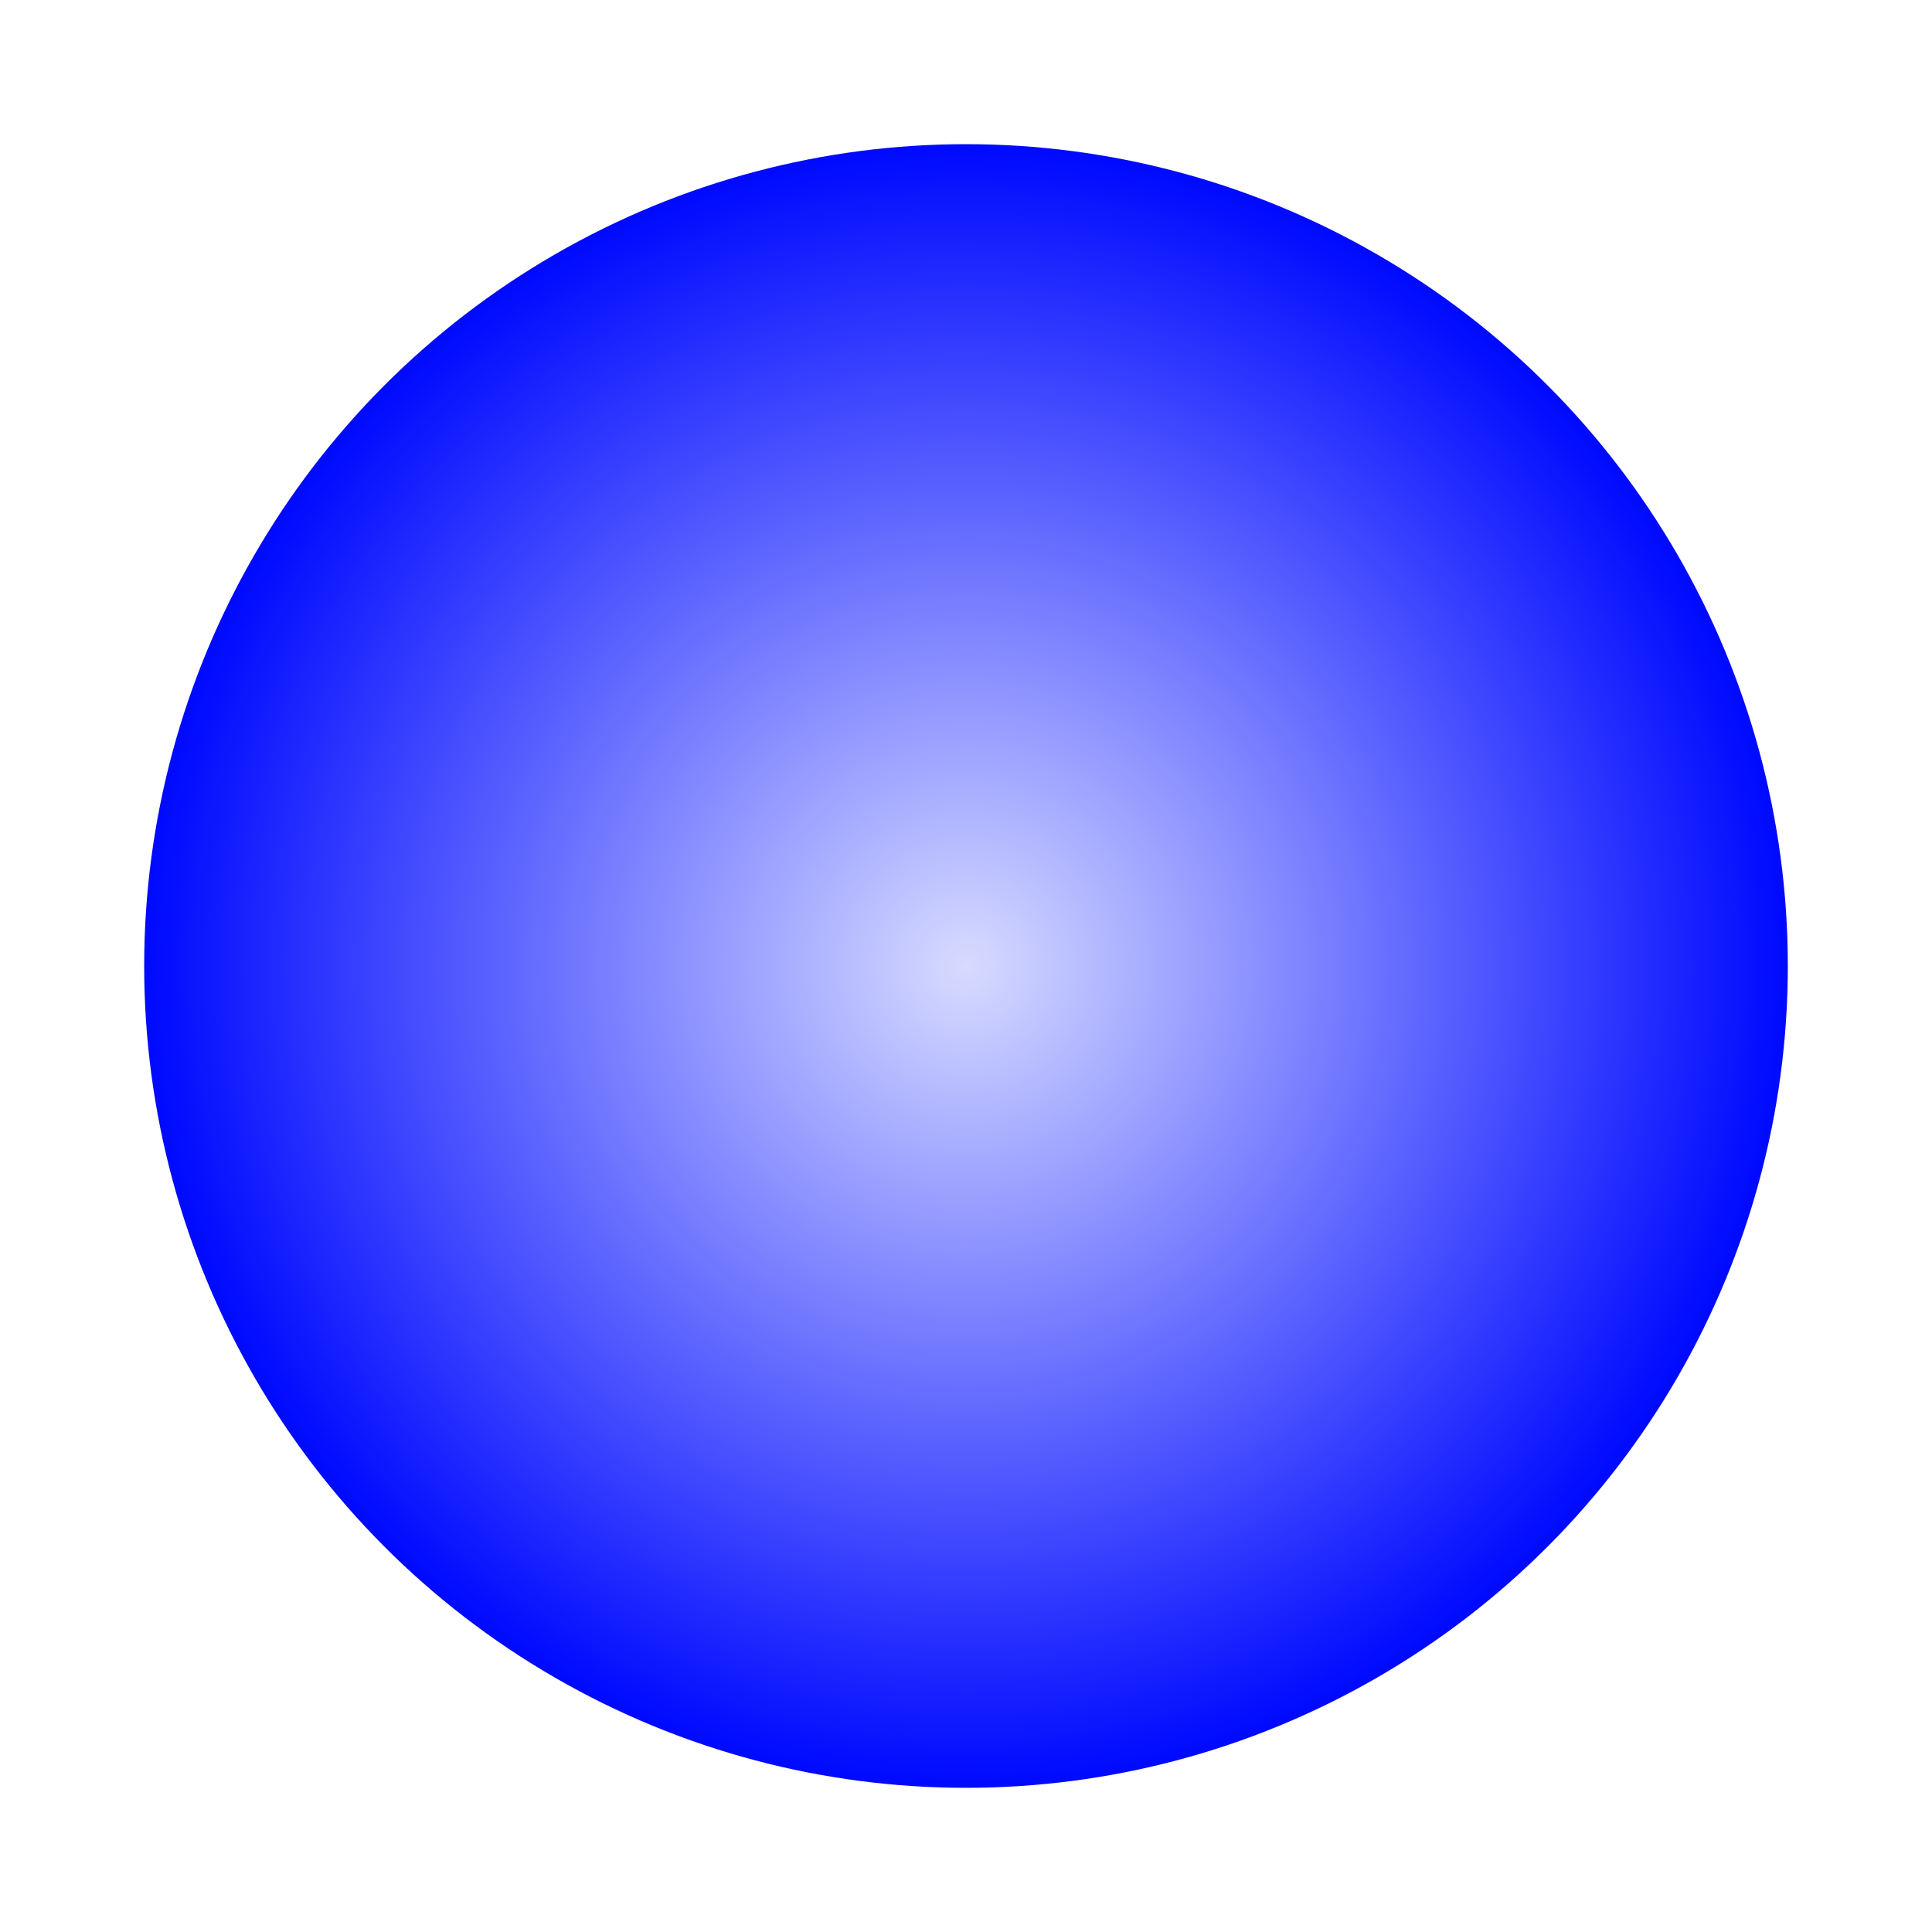 <svg width="134" height="134" viewBox="0 0 134 134" fill="none" xmlns="http://www.w3.org/2000/svg">
<g filter="url(#filter0_f_149_1440)">
<circle cx="67" cy="67" r="57" fill="url(#paint0_radial_149_1440)"/>
</g>
<defs>
<filter id="filter0_f_149_1440" x="0" y="0" width="134" height="134" filterUnits="userSpaceOnUse" color-interpolation-filters="sRGB">
<feFlood flood-opacity="0" result="BackgroundImageFix"/>
<feBlend mode="normal" in="SourceGraphic" in2="BackgroundImageFix" result="shape"/>
<feGaussianBlur stdDeviation="5" result="effect1_foregroundBlur_149_1440"/>
</filter>
<radialGradient id="paint0_radial_149_1440" cx="0" cy="0" r="1" gradientUnits="userSpaceOnUse" gradientTransform="translate(67 67) rotate(90) scale(57)">
<stop stop-color="#D7DBFF"/>
<stop offset="1" stop-color="#000AFF"/>
</radialGradient>
</defs>
</svg>
